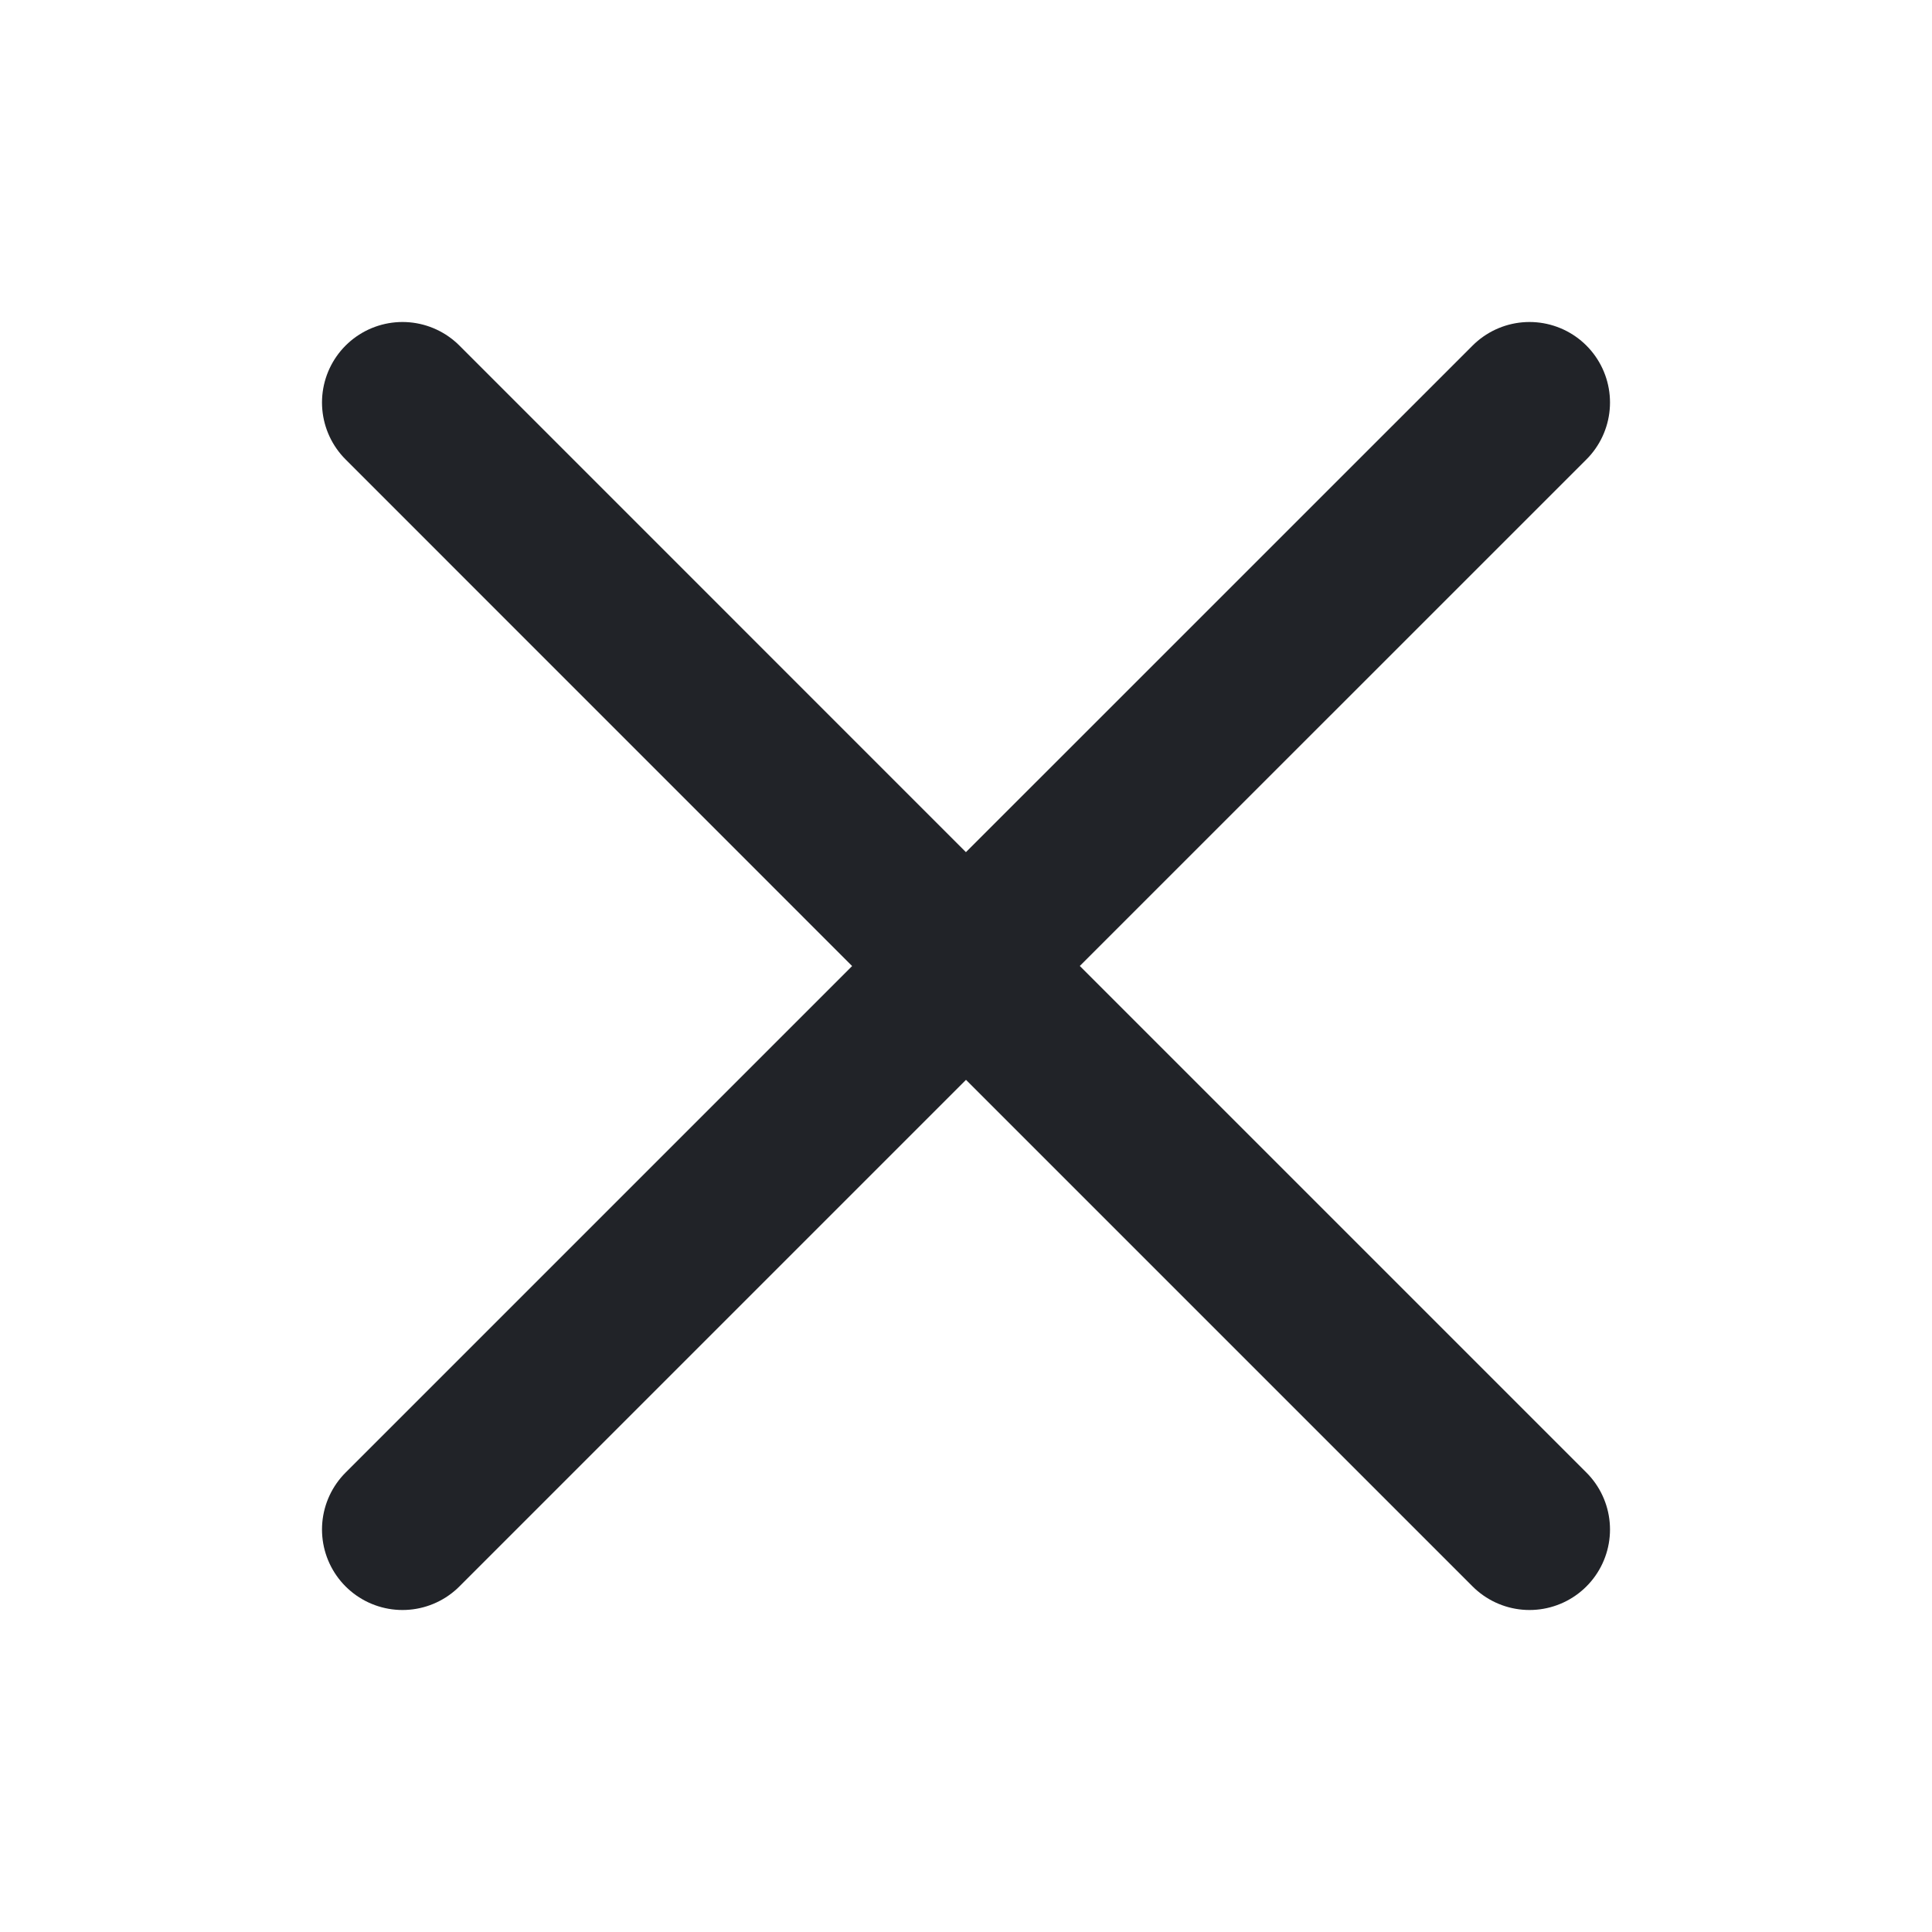 <svg width="24" height="24" viewBox="0 0 24 24" fill="none" xmlns="http://www.w3.org/2000/svg">
<path d="M5 19L12 12L19 19M19 5L11.999 12L5 5" stroke="#212328" stroke-width="2" stroke-linecap="round" stroke-linejoin="round"/>
</svg>
